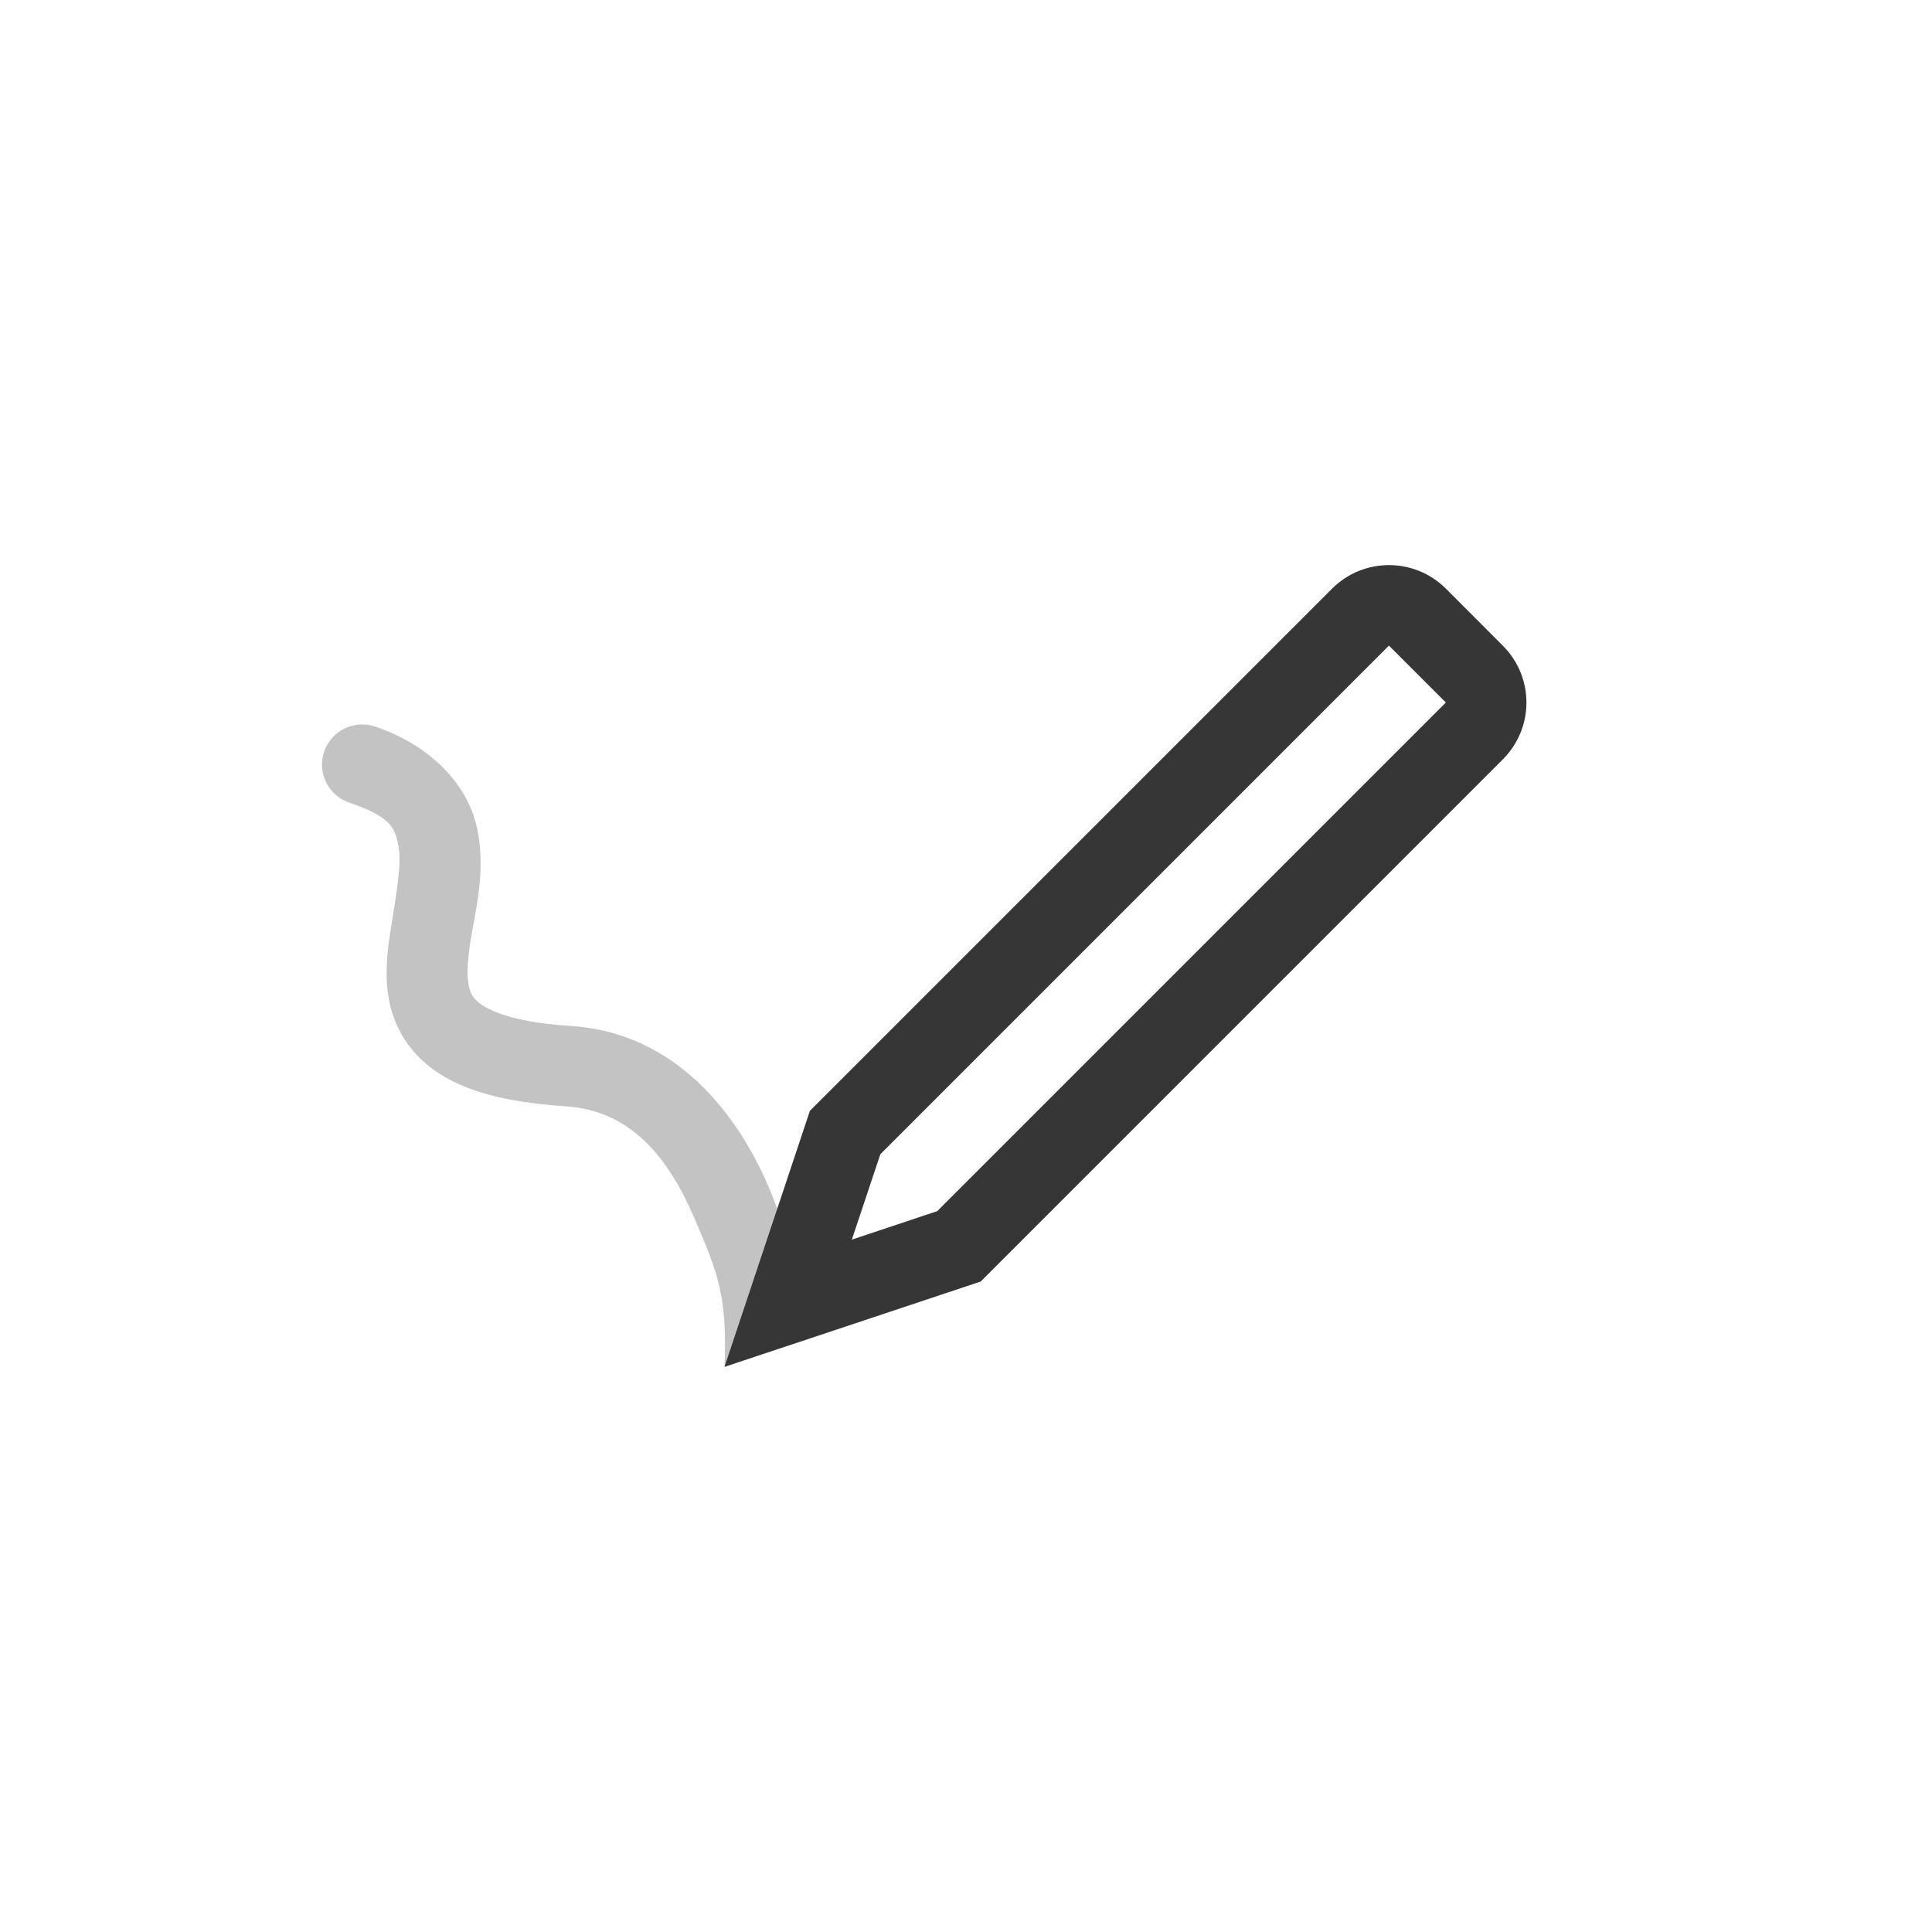<?xml version="1.0" encoding="UTF-8" standalone="no"?>
<!-- Created with Inkscape (http://www.inkscape.org/) -->

<svg
   width="24"
   height="24"
   viewBox="0 0 24 24"
   version="1.1"
   id="svg5"
   inkscape:version="1.4.2 (ebf0e940d0, 2025-05-08)"
   sodipodi:docname="com.github.maoschanz.drawing-symbolic.svg"
   xmlns:inkscape="http://www.inkscape.org/namespaces/inkscape"
   xmlns:sodipodi="http://sodipodi.sourceforge.net/DTD/sodipodi-0.dtd"
   xmlns="http://www.w3.org/2000/svg"
   xmlns:svg="http://www.w3.org/2000/svg">
  <sodipodi:namedview
     id="namedview7"
     pagecolor="#ffffff"
     bordercolor="#000000"
     borderopacity="0.25"
     inkscape:showpageshadow="2"
     inkscape:pageopacity="0.0"
     inkscape:pagecheckerboard="0"
     inkscape:deskcolor="#d1d1d1"
     inkscape:document-units="px"
     showgrid="false"
     inkscape:zoom="33.125"
     inkscape:cx="12"
     inkscape:cy="12"
     inkscape:window-width="1920"
     inkscape:window-height="1010"
     inkscape:window-x="0"
     inkscape:window-y="0"
     inkscape:window-maximized="1"
     inkscape:current-layer="svg5"
     showguides="true" />
  <defs
     id="defs2">
    <style
       id="current-color-scheme"
       type="text/css">
        .ColorScheme-Text { color:#363636; }
        .ColorScheme-NeutralText { color:#f67400; }
        .ColorScheme-PositiveText { color:#37c837; }
        .ColorScheme-NegativeText { color:#f44336; }
        .ColorScheme-Highlight { color:#3daee9; }
     </style>
  </defs>
  <path
     d="m 4.661,9.026 c -0.262,-0.089 -0.546,0.051 -0.635,0.312 -0.088,0.262 0.053,0.545 0.314,0.633 0.514,0.174 0.567,0.314 0.609,0.533 0.043,0.22 -0.024,0.593 -0.092,1.02 -0.068,0.427 -0.135,0.973 0.213,1.451 0.348,0.478 0.982,0.705 1.957,0.768 0.828,0.053 1.287,0.667 1.594,1.379 C 8.916,15.806 9.037,16.099 9,16.98 l 0.999,-0.53 c 0,0 -0.079,-0.844 -0.459,-1.725 C 9.16,13.845 8.399,12.829 7.091,12.745 6.247,12.691 5.963,12.5 5.88,12.386 5.797,12.272 5.787,12.055 5.846,11.681 5.906,11.306 6.035,10.839 5.932,10.314 5.83,9.788 5.395,9.275 4.661,9.026 Z"
     style="opacity:0.3;fill:currentColor"
     class="ColorScheme-Text"
     id="path6379" />
  <path
     id="path1"
     style="fill:currentColor"
     class="ColorScheme-Text"
     d="m 17.254,7.02 c -0.256,0 -0.511,0.097 -0.707,0.293 L 10.061,13.799 9,16.98 12.182,15.92 18.668,9.434 c 0.392,-0.392 0.392,-1.022 0,-1.414 L 17.961,7.312 C 17.765,7.117 17.51,7.02 17.254,7.02 Z m 0,1 0.707,0.707 -6.318,6.318 -1.061,0.354 0.354,-1.061 z" />
</svg>
